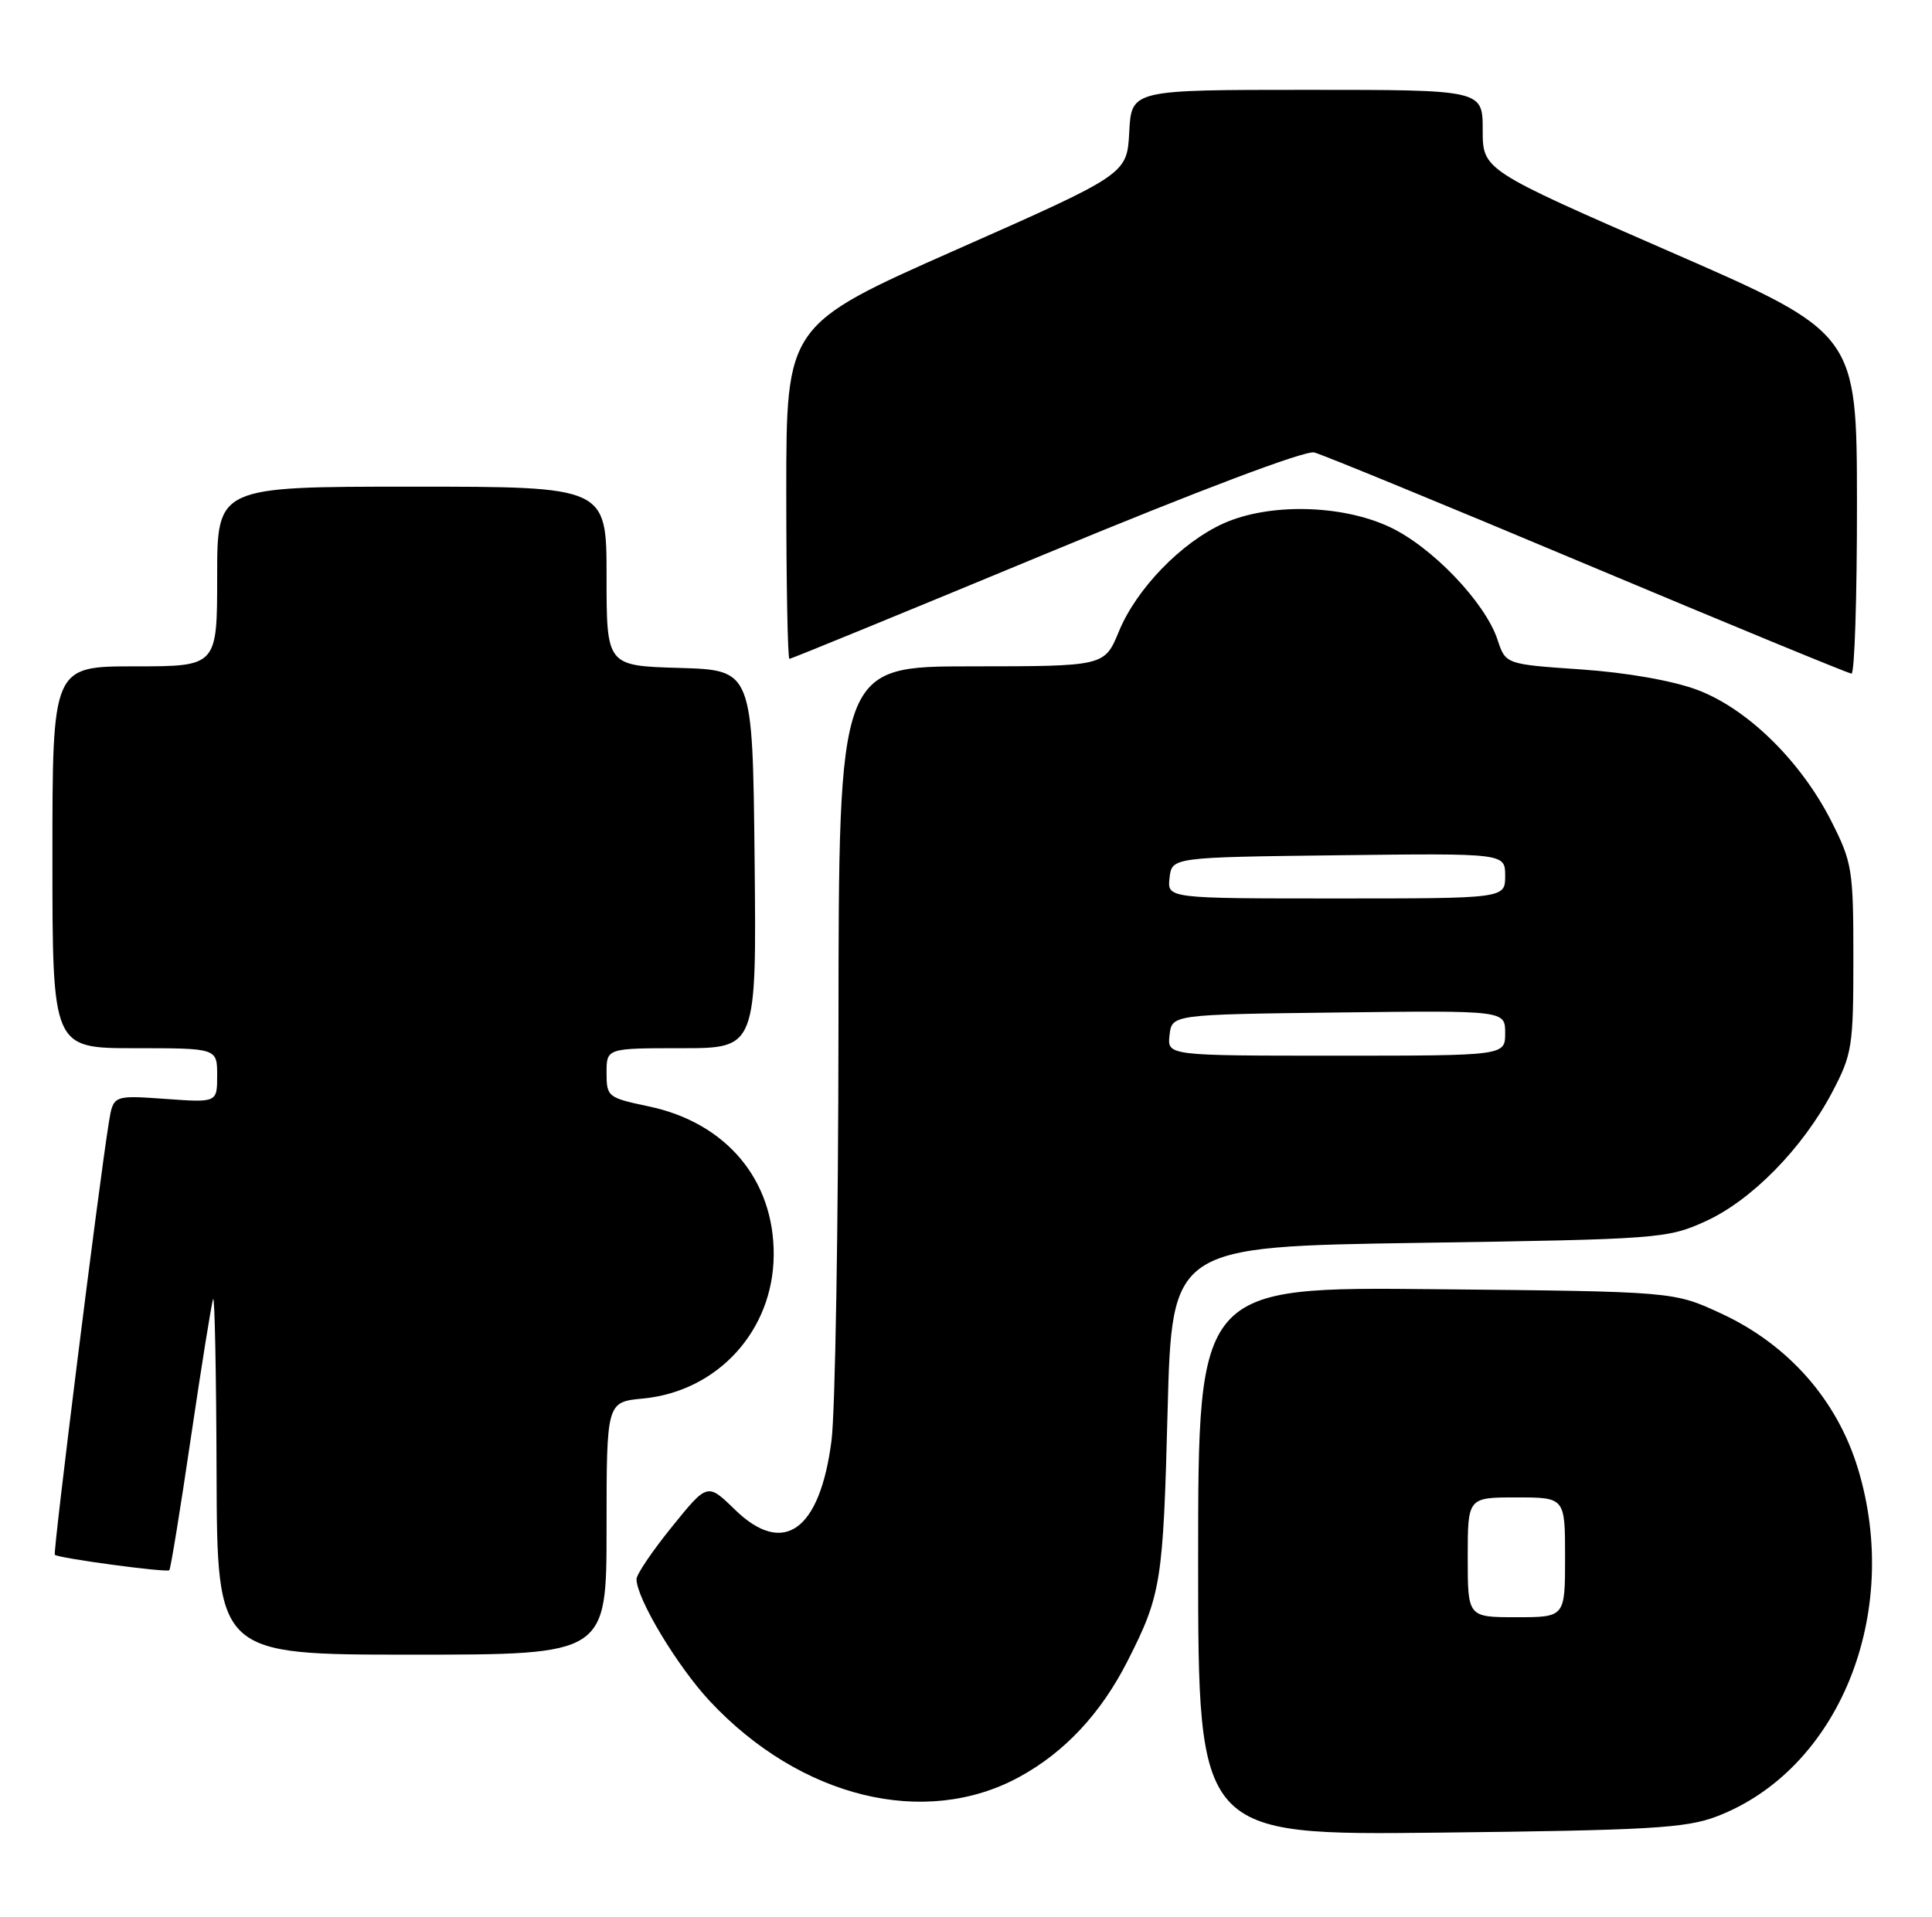 <?xml version="1.0" encoding="UTF-8" standalone="no"?>
<!DOCTYPE svg PUBLIC "-//W3C//DTD SVG 1.1//EN" "http://www.w3.org/Graphics/SVG/1.1/DTD/svg11.dtd" >
<svg xmlns="http://www.w3.org/2000/svg" xmlns:xlink="http://www.w3.org/1999/xlink" version="1.1" viewBox="0 0 258 256">
 <g >
 <path fill="currentColor"
d=" M 229.19 242.63 C 245.53 236.43 254.02 215.59 248.11 196.15 C 245.32 186.96 238.79 179.56 229.79 175.41 C 223.50 172.50 223.50 172.50 191.75 172.19 C 160.00 171.87 160.00 171.87 160.00 208.50 C 160.00 245.13 160.00 245.13 192.25 244.77 C 220.17 244.46 225.13 244.17 229.19 242.63 Z  M 136.11 237.34 C 142.18 234.04 147.04 228.83 150.60 221.80 C 155.06 213.01 155.33 211.30 155.92 188.50 C 156.50 166.50 156.50 166.50 189.50 166.00 C 221.48 165.52 222.66 165.43 227.71 163.14 C 233.87 160.36 240.71 153.39 244.67 145.88 C 247.34 140.80 247.50 139.79 247.50 128.00 C 247.50 116.15 247.35 115.20 244.56 109.69 C 240.48 101.64 233.34 94.64 226.63 92.13 C 223.35 90.91 217.23 89.83 211.14 89.41 C 201.06 88.72 201.06 88.72 199.98 85.44 C 198.33 80.45 191.20 73.00 185.54 70.37 C 179.10 67.37 169.41 67.18 163.34 69.93 C 157.72 72.48 151.75 78.66 149.42 84.33 C 147.50 88.99 147.50 88.99 129.75 89.00 C 112.00 89.00 112.00 89.00 111.97 137.25 C 111.95 163.79 111.53 188.61 111.04 192.41 C 109.49 204.48 104.61 207.95 98.12 201.61 C 94.47 198.06 94.47 198.06 89.74 203.91 C 87.13 207.13 85.00 210.28 85.00 210.91 C 85.00 213.50 90.46 222.58 94.80 227.22 C 106.88 240.13 123.50 244.21 136.11 237.34 Z  M 81.00 204.13 C 81.00 187.25 81.00 187.25 85.88 186.79 C 95.84 185.83 103.24 177.73 103.32 167.67 C 103.41 157.60 96.98 149.94 86.62 147.77 C 81.17 146.62 81.00 146.49 81.00 143.29 C 81.00 140.00 81.00 140.00 91.02 140.00 C 101.03 140.00 101.03 140.00 100.77 114.75 C 100.50 89.50 100.50 89.50 90.75 89.21 C 81.00 88.93 81.00 88.93 81.00 76.96 C 81.00 65.00 81.00 65.00 55.00 65.00 C 29.00 65.00 29.00 65.00 29.00 77.00 C 29.00 89.00 29.00 89.00 18.00 89.00 C 7.00 89.00 7.00 89.00 7.00 114.50 C 7.00 140.00 7.00 140.00 18.00 140.00 C 29.00 140.00 29.00 140.00 29.00 143.63 C 29.00 147.27 29.00 147.27 22.06 146.77 C 15.13 146.28 15.13 146.28 14.54 149.89 C 13.20 158.18 7.05 207.38 7.32 207.66 C 7.79 208.12 22.26 210.07 22.61 209.72 C 22.79 209.55 24.09 201.55 25.50 191.95 C 26.92 182.35 28.25 174.05 28.46 173.50 C 28.67 172.95 28.88 183.41 28.92 196.75 C 29.00 221.00 29.00 221.00 55.00 221.00 C 81.00 221.00 81.00 221.00 81.00 204.13 Z  M 247.98 67.25 C 247.96 44.50 247.96 44.50 222.98 33.60 C 198.00 22.70 198.00 22.70 198.00 17.35 C 198.00 12.00 198.00 12.00 174.55 12.00 C 151.10 12.00 151.10 12.00 150.80 17.63 C 150.50 23.26 150.50 23.26 127.75 33.33 C 105.00 43.40 105.00 43.40 105.00 65.70 C 105.00 77.97 105.19 88.00 105.42 88.00 C 105.65 88.00 121.06 81.68 139.67 73.96 C 160.07 65.50 174.29 60.13 175.50 60.43 C 176.60 60.71 193.03 67.46 212.00 75.44 C 230.97 83.41 246.84 89.95 247.25 89.97 C 247.66 89.99 247.99 79.76 247.98 67.25 Z  M 196.00 208.00 C 196.00 200.00 196.00 200.00 202.50 200.00 C 209.00 200.00 209.00 200.00 209.00 208.00 C 209.00 216.00 209.00 216.00 202.50 216.00 C 196.00 216.00 196.00 216.00 196.00 208.00 Z  M 156.18 138.25 C 156.50 135.50 156.50 135.50 178.75 135.23 C 201.00 134.96 201.00 134.96 201.00 137.98 C 201.00 141.00 201.00 141.00 178.43 141.00 C 155.87 141.00 155.87 141.00 156.18 138.25 Z  M 156.18 117.25 C 156.50 114.50 156.50 114.50 178.75 114.23 C 201.00 113.96 201.00 113.96 201.00 116.98 C 201.00 120.00 201.00 120.00 178.43 120.00 C 155.87 120.00 155.87 120.00 156.18 117.25 Z "/>
</g>
</svg>